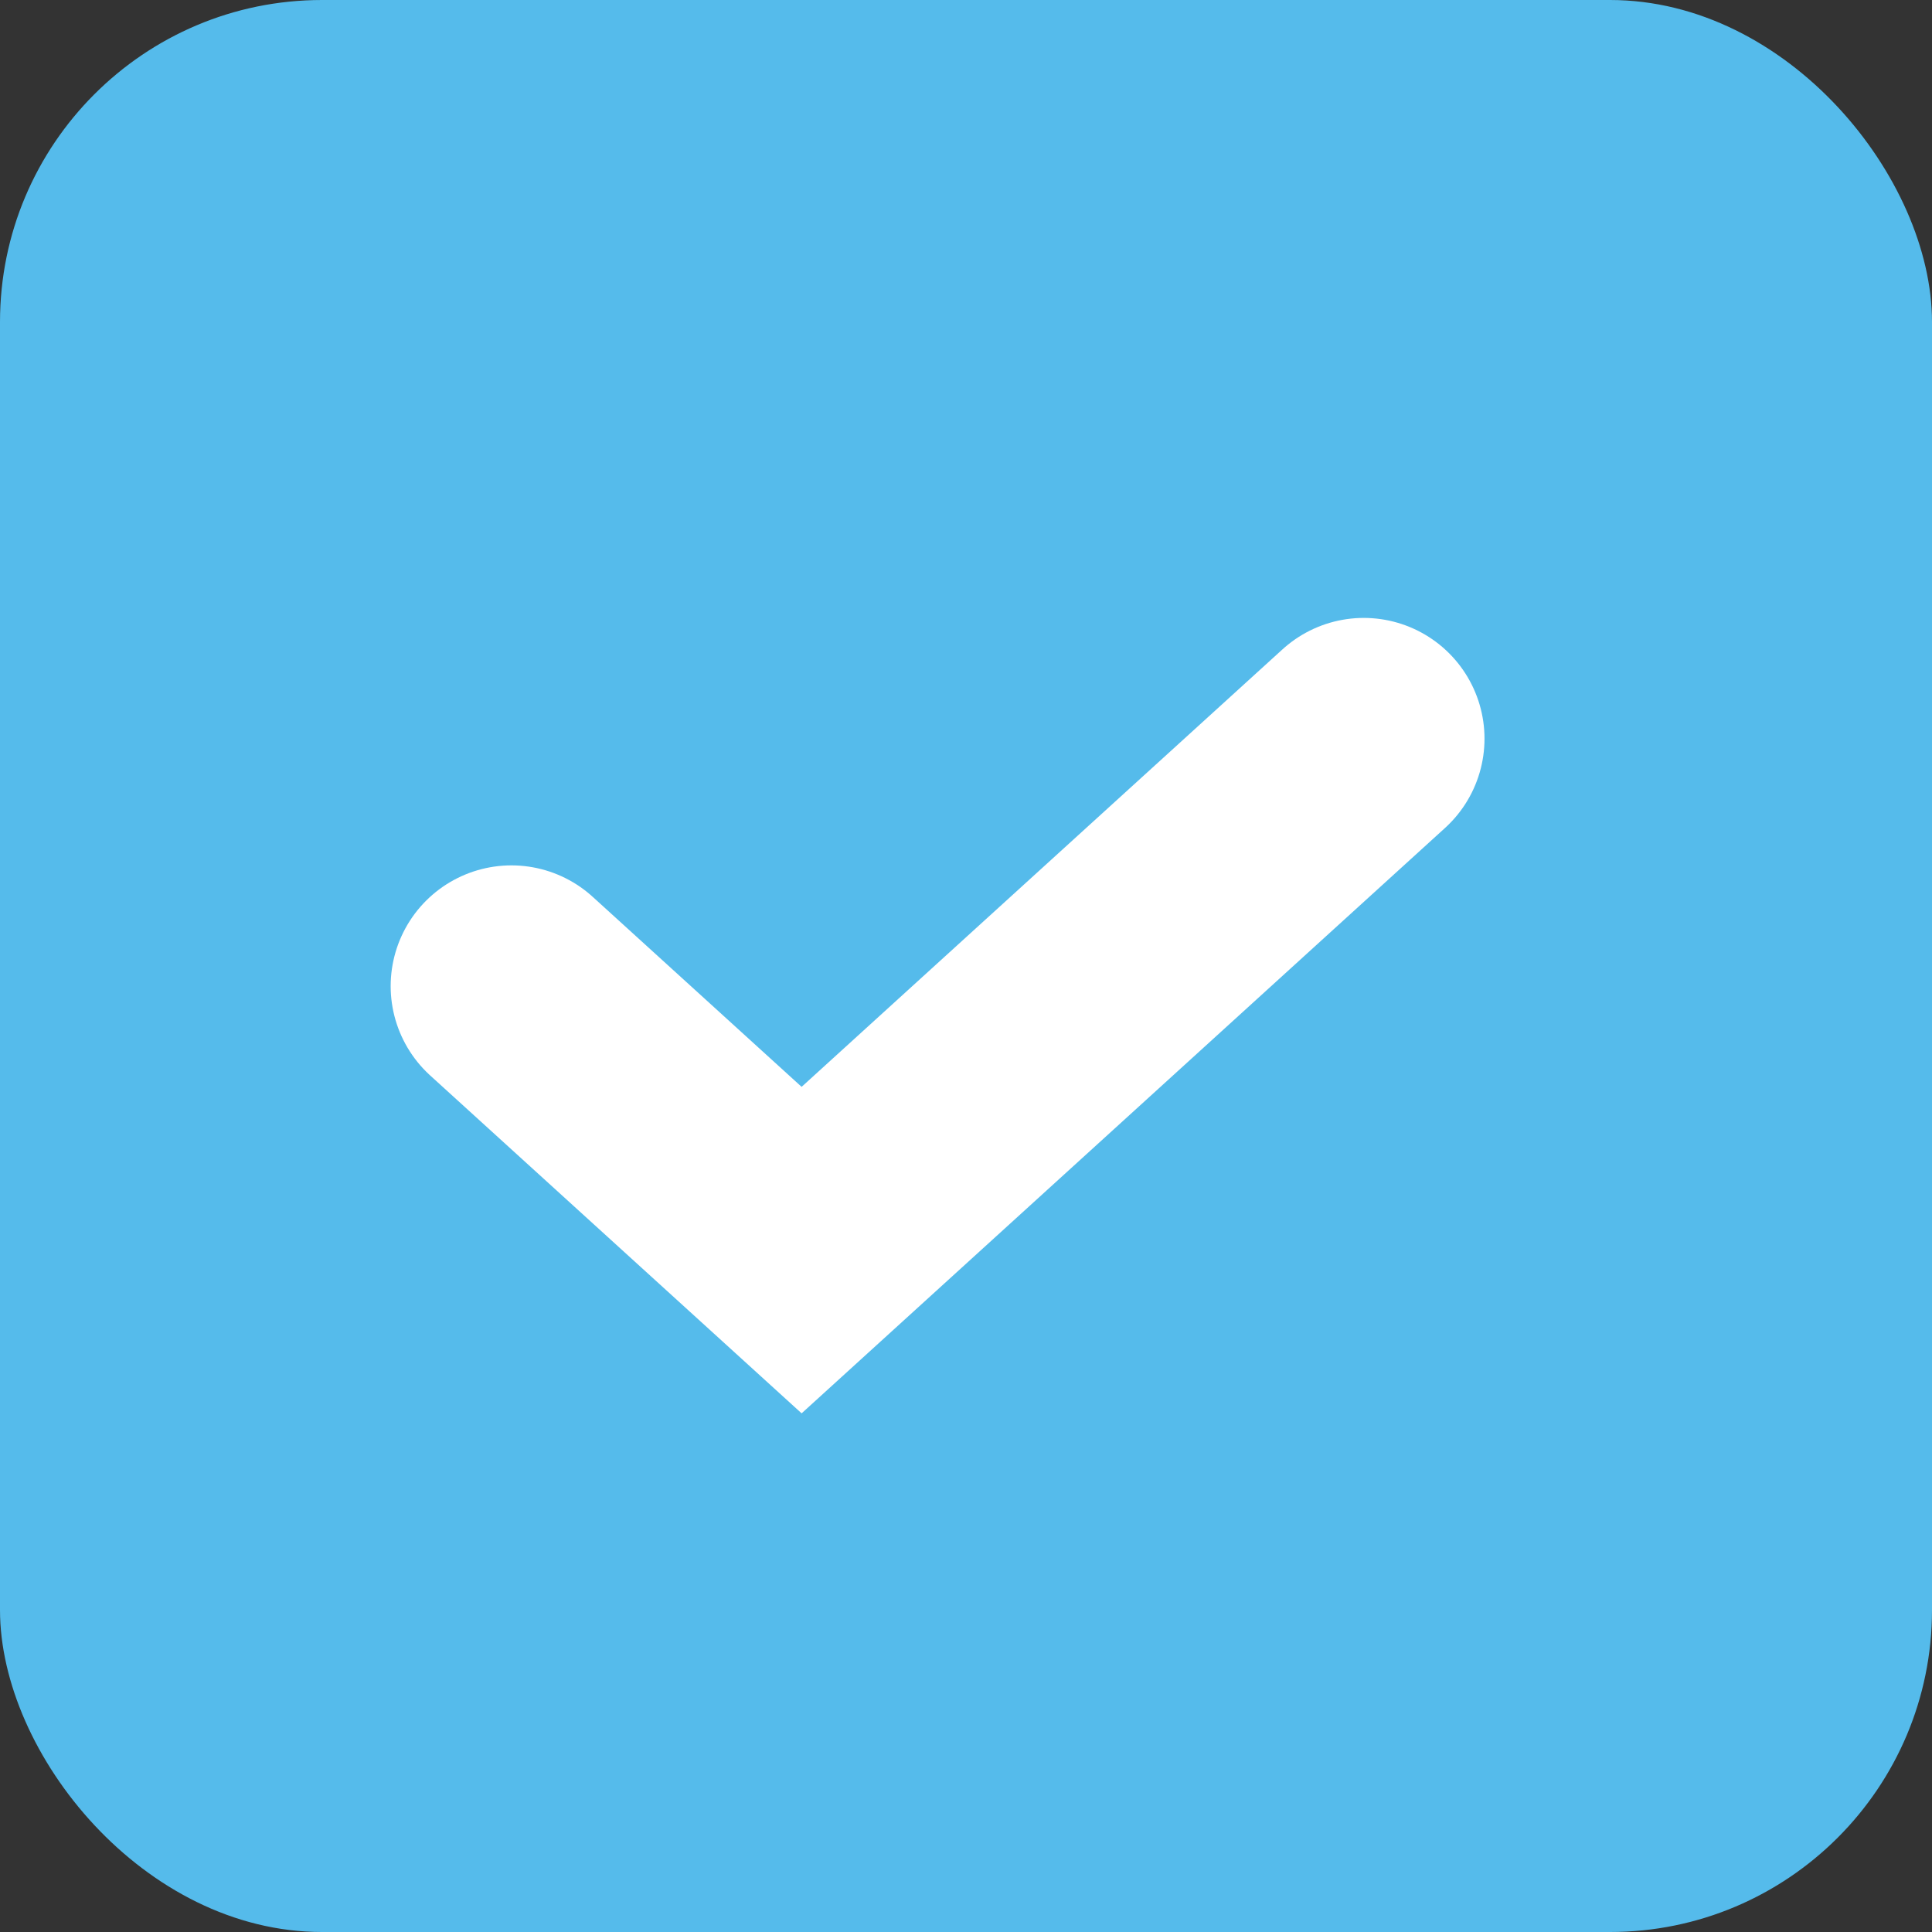 <svg width="24" height="24" viewBox="0 0 24 24" fill="none" xmlns="http://www.w3.org/2000/svg">
<rect x="0" y="0" width="24" height="24" fill="#333333" stroke="none"/>
<rect width="24" height="24" rx="4" fill="#55BBEB"/>
<path d="M6.353 12.25C7.761 13.53 9.958 15.529 9.958 15.529L16.941 9.176" stroke="white" stroke-width="3" stroke-linecap="round"/>
</svg>
